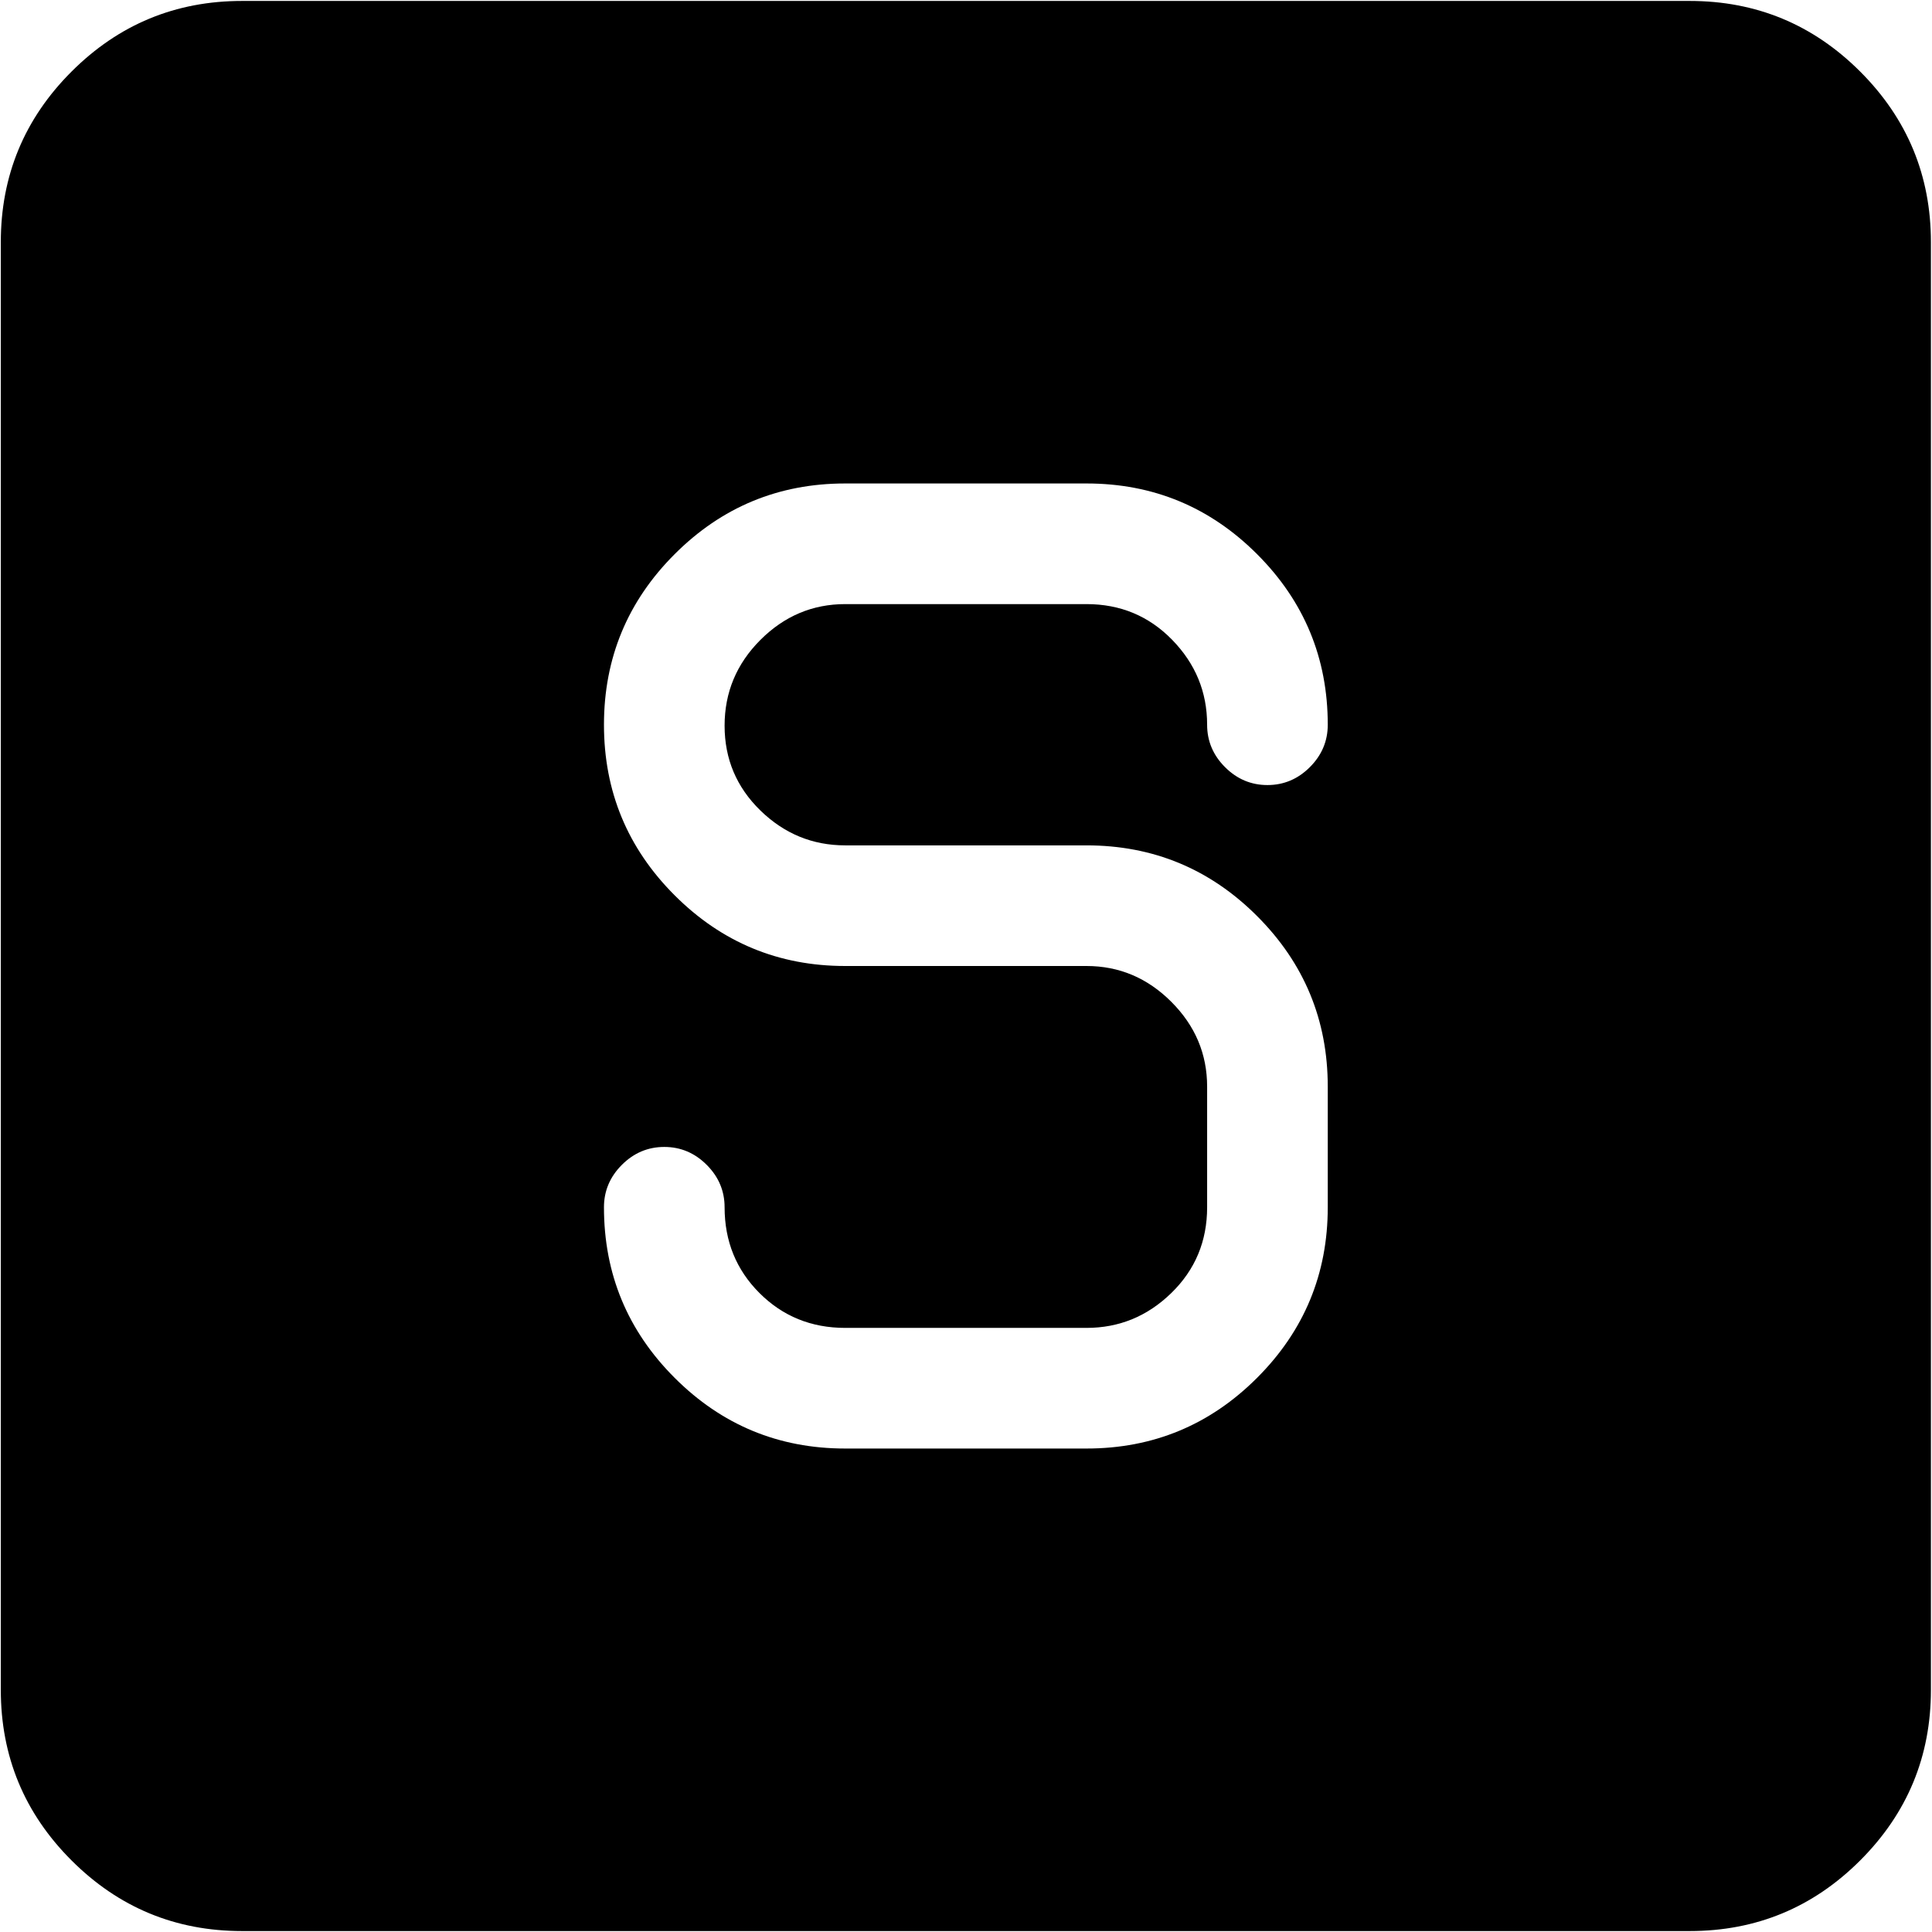 <svg xmlns="http://www.w3.org/2000/svg" width="3em" height="3em" viewBox="0 0 1025 1024"><path fill="currentColor" d="M896.428 1024h-768q-53 0-90.5-37.5T.428 896V128q0-53 37.5-90.5t90.5-37.5h768q53 0 90.5 37.5t37.5 90.5v768q0 53-37.5 90.5t-90.5 37.5m-320-768h-128q-53 0-90.5 37.5t-37.5 90.5t37.5 90.5t90.5 37.5h128q26 0 45 19t19 45v64q0 27-19 45.5t-45 18.5h-128q-27 0-45.5-18.5t-18.5-45.5q0-13-9.5-22.5t-22.5-9.5t-22.5 9.5t-9.5 22.5q0 53 37.5 90.5t90.5 37.5h128q53 0 90.5-37.5t37.5-90.5v-64q0-53-37.5-90.5t-90.5-37.5h-128q-26 0-45-18.5t-19-45t19-45.5t45-19h128q27 0 45.5 19t18.5 45q0 13 9.5 22.5t22.5 9.5t22.5-9.5t9.5-22.5q0-53-37.5-90.5t-90.5-37.5"/></svg>